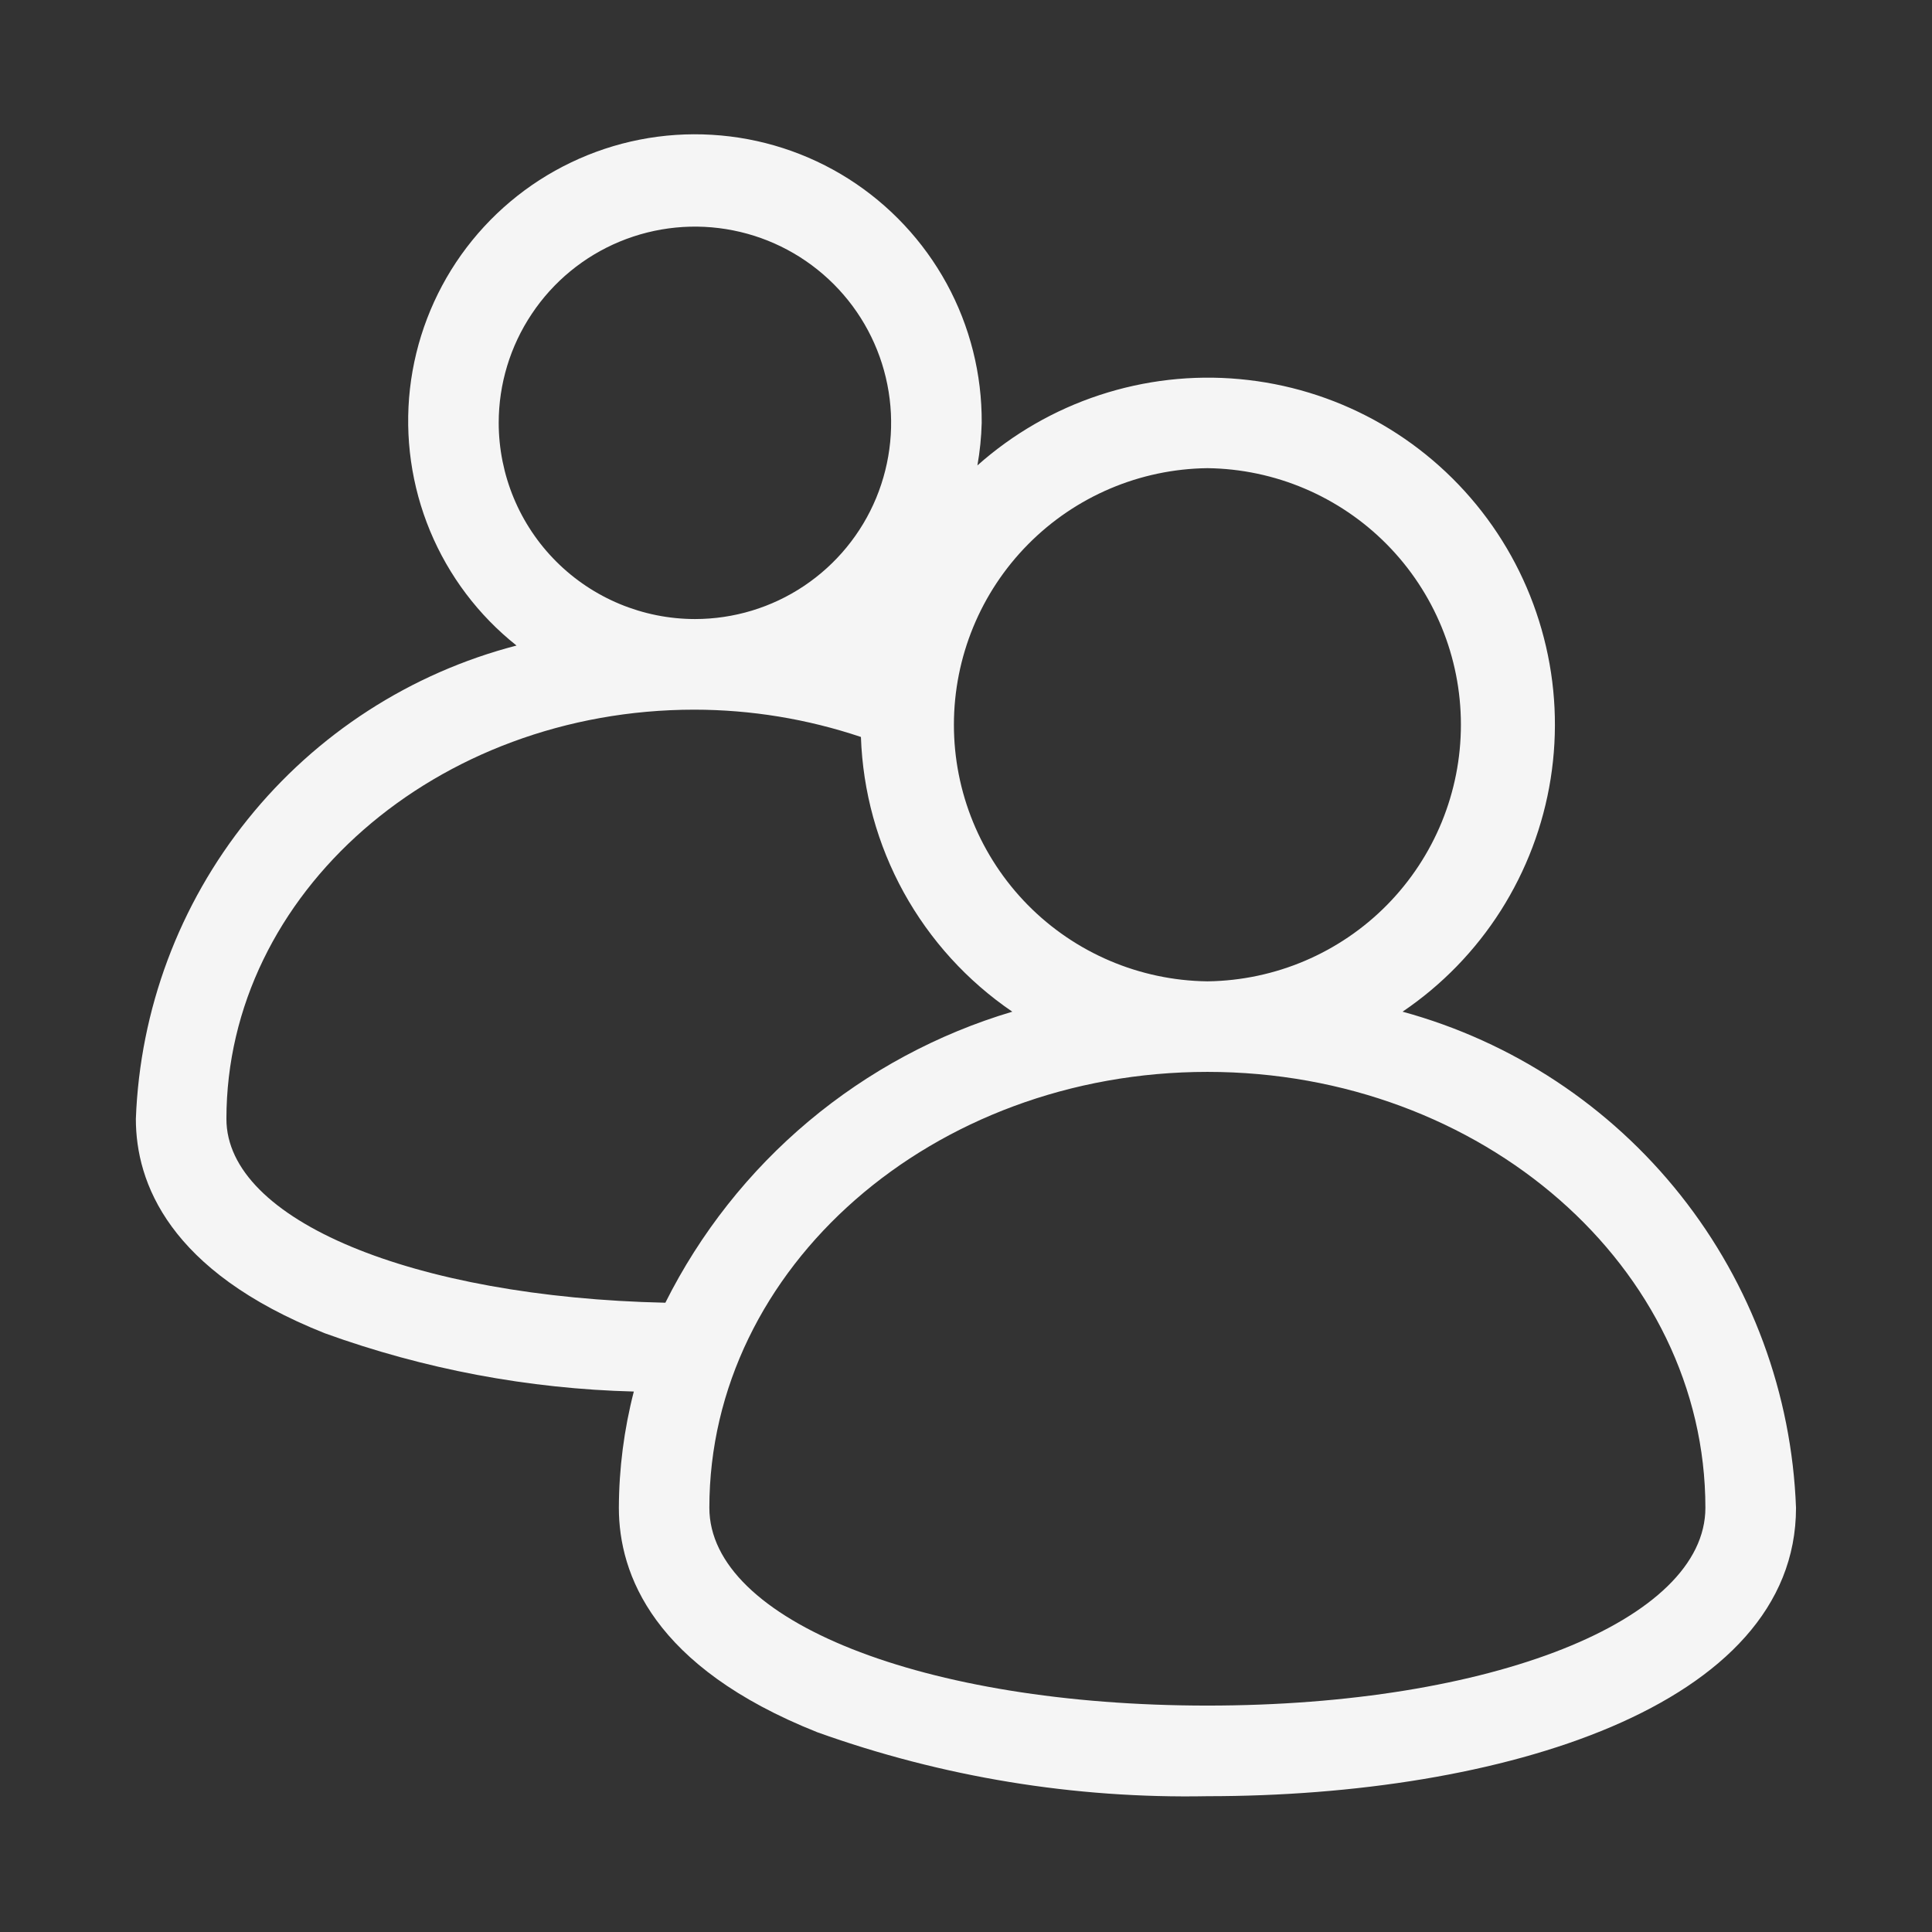 <svg width="31" height="31" viewBox="0 0 31 31" fill="none" xmlns="http://www.w3.org/2000/svg">
<rect x="0" y="0" width="31" height="31" fill="#333333" stroke="none"/>
<path d="M22.505 16.233C23.136 15.806 23.672 15.254 24.081 14.611C24.489 13.968 24.762 13.248 24.881 12.496C25 11.743 24.964 10.974 24.773 10.237C24.583 9.499 24.244 8.808 23.776 8.207C23.308 7.606 22.722 7.107 22.053 6.741C21.385 6.376 20.648 6.152 19.89 6.083C19.131 6.013 18.366 6.101 17.643 6.339C16.919 6.577 16.252 6.962 15.683 7.468C15.723 7.243 15.746 7.014 15.752 6.785C15.757 6.005 15.564 5.236 15.19 4.551C14.816 3.867 14.274 3.288 13.616 2.87C12.957 2.452 12.203 2.209 11.424 2.163C10.645 2.116 9.867 2.269 9.164 2.606C8.46 2.942 7.854 3.453 7.401 4.088C6.949 4.724 6.666 5.464 6.578 6.239C6.491 7.014 6.602 7.799 6.901 8.52C7.2 9.24 7.677 9.873 8.288 10.358C6.588 10.799 5.076 11.776 3.976 13.145C2.875 14.513 2.245 16.199 2.18 17.954C2.18 18.973 2.706 20.397 5.212 21.393C6.804 21.969 8.478 22.285 10.17 22.328C10.013 22.937 9.932 23.564 9.93 24.193C9.93 25.259 10.482 26.747 13.112 27.794C15.12 28.514 17.241 28.862 19.373 28.821C24.074 28.821 28.818 27.39 28.818 24.194C28.75 22.367 28.102 20.61 26.966 19.178C25.831 17.747 24.268 16.715 22.505 16.233ZM19.374 7.512C20.456 7.525 21.49 7.964 22.252 8.734C23.013 9.504 23.441 10.543 23.441 11.626C23.442 12.709 23.016 13.748 22.256 14.52C21.496 15.291 20.463 15.731 19.38 15.746H19.367C18.285 15.731 17.251 15.291 16.491 14.52C15.731 13.748 15.305 12.709 15.306 11.626C15.307 10.543 15.734 9.504 16.496 8.734C17.257 7.964 18.291 7.525 19.374 7.512ZM8.002 6.785C8.002 6.162 8.187 5.553 8.533 5.036C8.878 4.518 9.37 4.114 9.945 3.876C10.521 3.638 11.154 3.575 11.765 3.697C12.375 3.818 12.936 4.118 13.377 4.559C13.817 4.999 14.117 5.56 14.238 6.171C14.36 6.781 14.297 7.414 14.059 7.99C13.821 8.565 13.417 9.057 12.899 9.403C12.382 9.749 11.773 9.933 11.15 9.933C10.316 9.932 9.515 9.6 8.925 9.01C8.335 8.42 8.003 7.62 8.002 6.785ZM10.676 20.903C6.629 20.814 3.633 19.578 3.633 17.954C3.633 14.333 7.002 11.387 11.143 11.387C12.051 11.388 12.953 11.536 13.814 11.825C13.844 12.698 14.079 13.553 14.501 14.319C14.924 15.085 15.52 15.741 16.243 16.233C15.045 16.59 13.933 17.188 12.975 17.991C12.018 18.794 11.235 19.786 10.676 20.903ZM19.373 27.367C14.818 27.367 11.382 26.003 11.382 24.193C11.382 20.336 14.967 17.199 19.374 17.199C23.781 17.199 27.364 20.336 27.364 24.193C27.364 26.003 23.929 27.367 19.373 27.367Z" fill="white" fill-opacity="0.95"/>
</svg>
